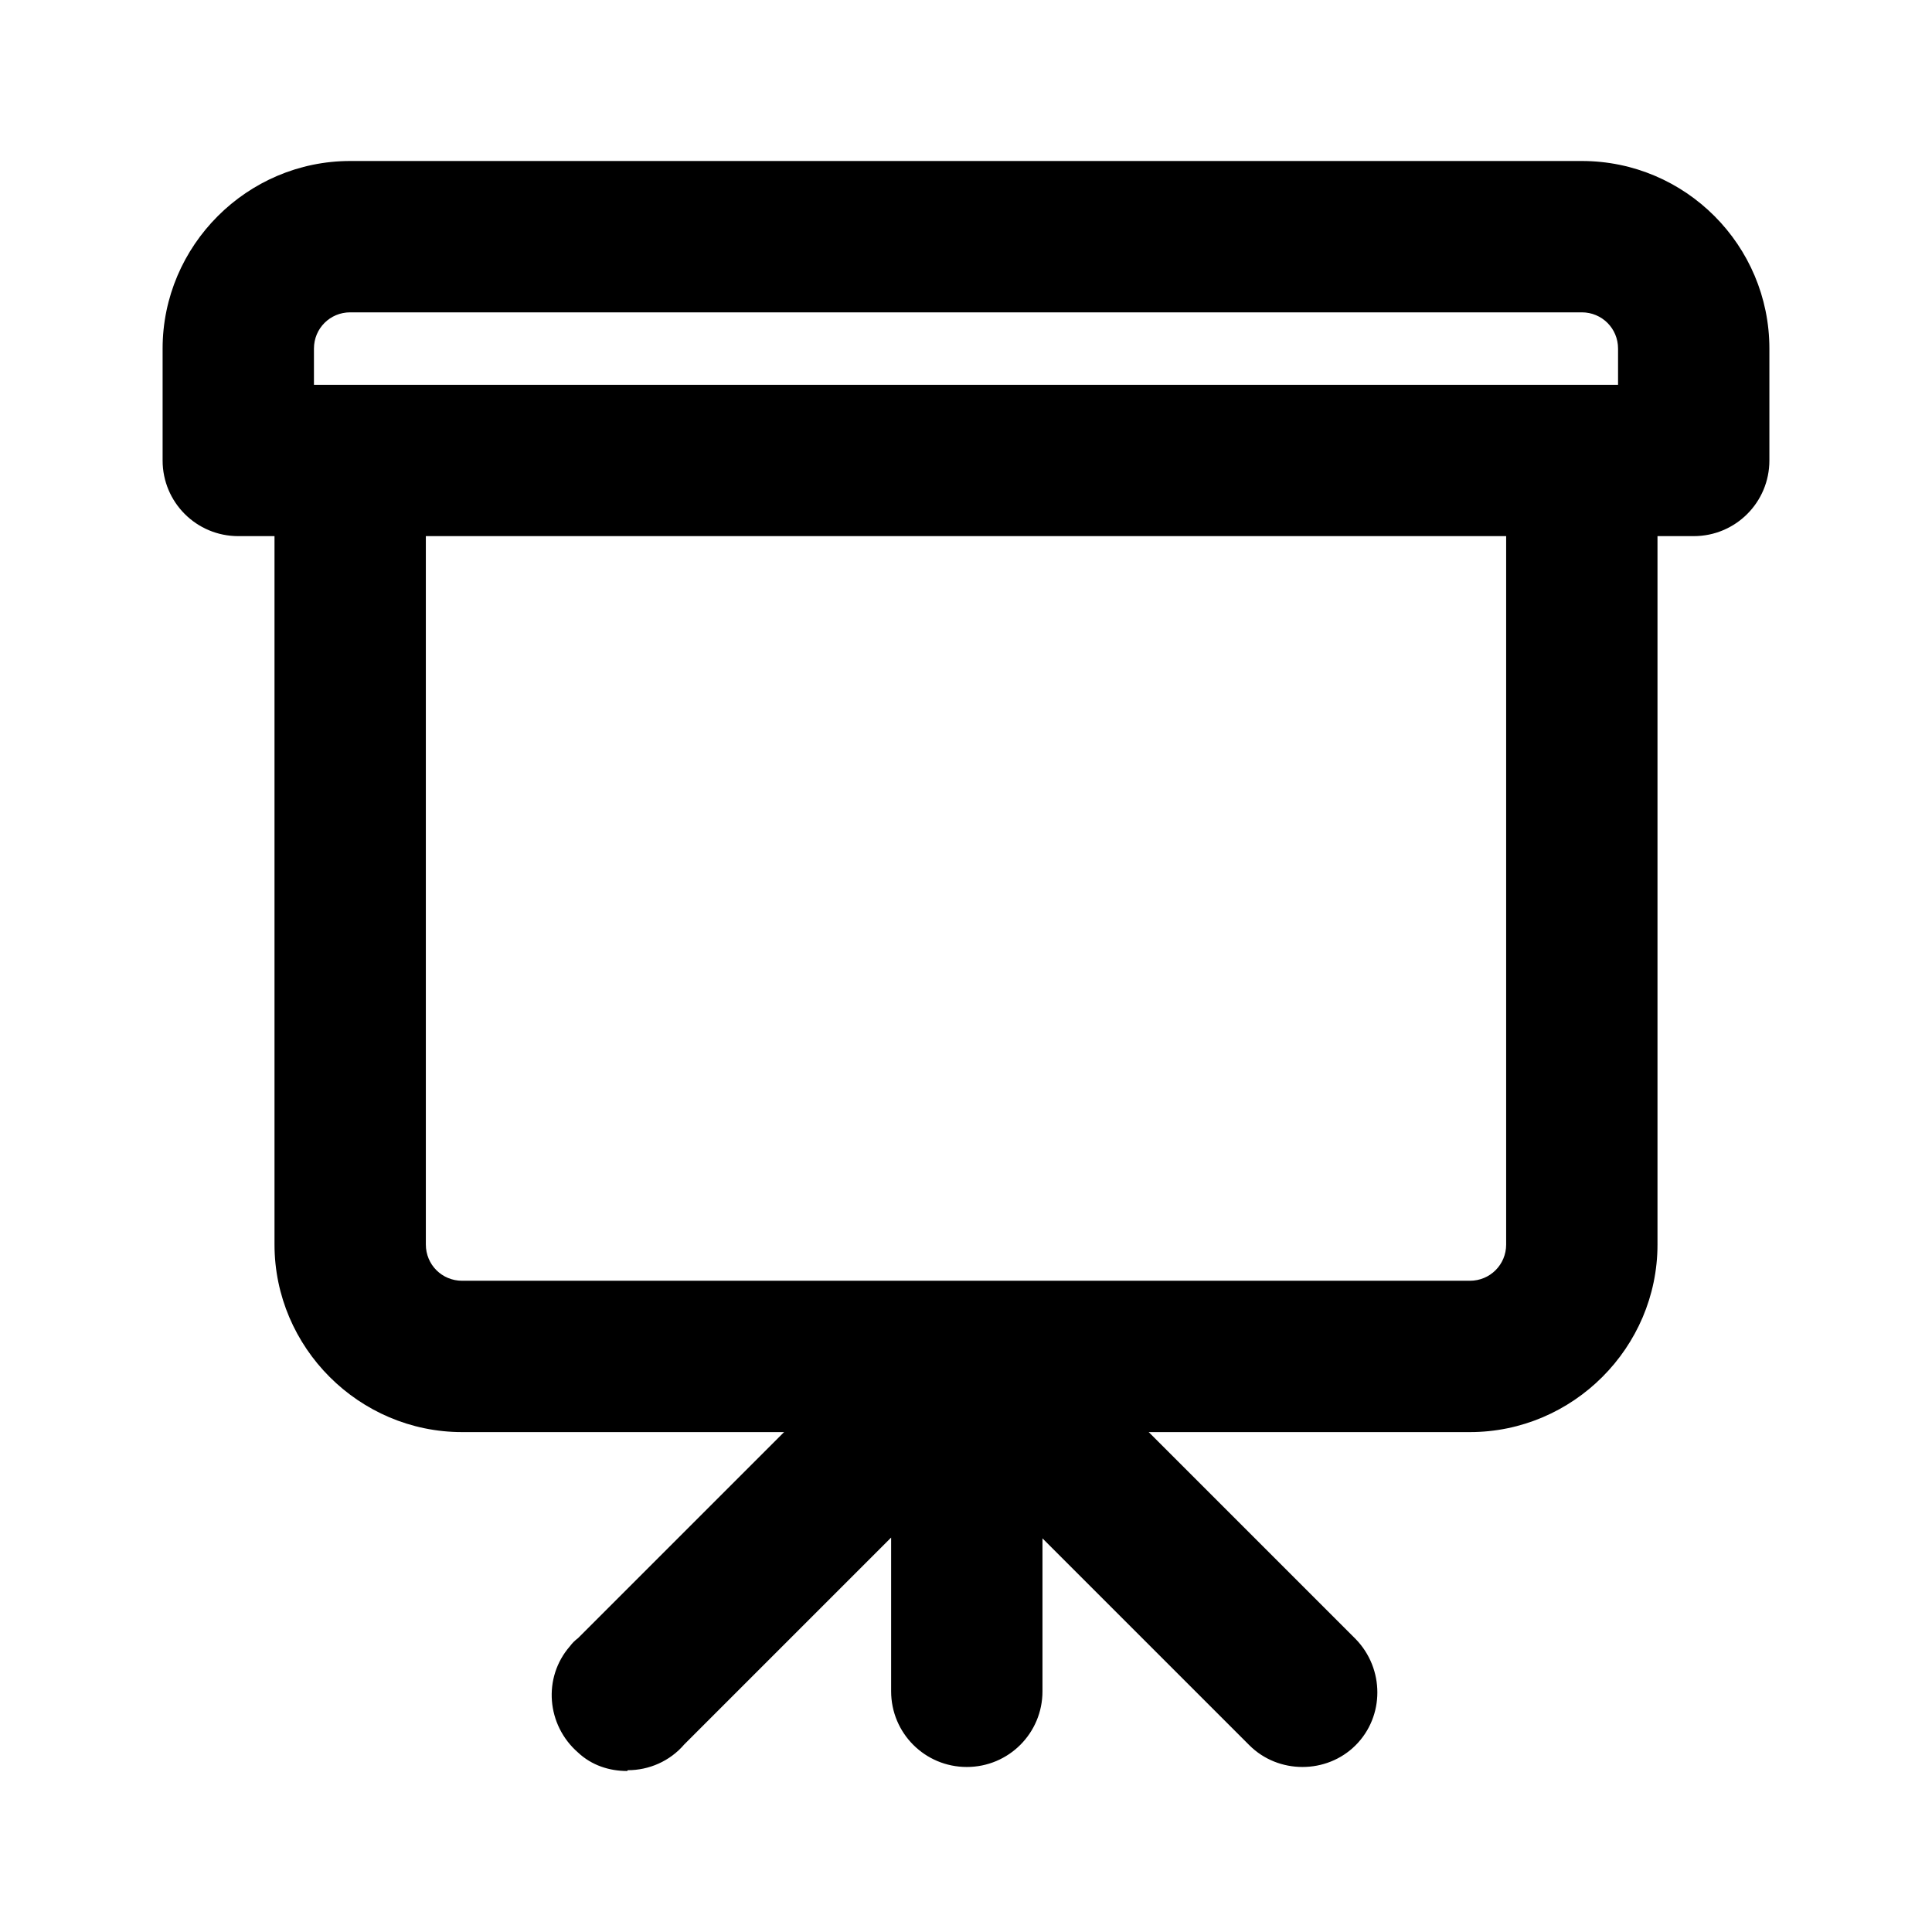 <?xml version="1.0" encoding="UTF-8"?><svg id="a" xmlns="http://www.w3.org/2000/svg" viewBox="0 0 24 24"><g><path d="M18.95,6.42V15.46c0,.38-.31,.7-.7,.7H5.74c-.38,0-.7-.31-.7-.7V6.42h-1.39V15.46c0,1.15,.93,2.09,2.09,2.09h12.52c1.15,0,2.09-.93,2.09-2.09V6.42h-1.39Zm-7.27,9.82l.05-.03-.05,.03ZM5.04,6.42h-1.39"/><path d="M18.26,17.79H5.74c-1.28,0-2.33-1.05-2.33-2.33V6.17h1.88V15.46c0,.25,.2,.45,.45,.45h12.52c.25,0,.45-.2,.45-.45V6.17h1.88V15.46c0,1.28-1.05,2.33-2.33,2.33ZM3.9,6.66V15.46c0,1.02,.83,1.84,1.84,1.84h12.52c1.02,0,1.84-.83,1.84-1.84V6.66h-.9V15.46c0,.52-.42,.94-.94,.94h-6.42v.02s0-.02,0-.02H5.74c-.52,0-.94-.42-.94-.94V6.66h-.9Z"/></g><path d="M7.75,16.21s-.08,.04-.11,.06c.04-.02,.07-.04,.11-.06ZM16.36,5.72v.7h-1.39v-.7c0-.38,.31-.7,.7-.7s.7,.31,.7,.7Z"/><g><path d="M11.74,16.21s-.08,.04-.11,.06c.03-.02,.07-.04,.11-.06h0Zm4.92,5.31c-.27,.27-.71,.27-.98,0l-2.99-2.98v2.49c0,.38-.31,.7-.7,.7s-.7-.31-.7-.7v-2.5l-2.99,2.99c-.25,.29-.69,.33-.98,.08-.29-.25-.33-.69-.08-.98,.02-.03,.05-.05,.08-.08l2.99-2.99h3.35l2.99,2.99c.27,.27,.27,.71,0,.98ZM19.65,2.24H4.35c-1.15,0-2.09,.93-2.09,2.09v1.39c0,.38,.31,.7,.7,.7H21.04c.38,0,.7-.31,.7-.7v-1.39c0-1.15-.93-2.09-2.09-2.09Zm.7,2.78H3.65v-.7c0-.38,.31-.7,.7-.7h15.3c.38,0,.7,.31,.7,.7v.7Z"/><path d="M7.79,22c-.22,0-.44-.07-.61-.23-.39-.34-.44-.93-.1-1.32,.03-.04,.06-.07,.1-.1l3.05-3.05h3.55l3.06,3.06c.36,.37,.36,.96,0,1.32h0c-.36,.36-.96,.36-1.32,0l-2.57-2.57v1.9c0,.52-.42,.94-.94,.94s-.94-.42-.94-.94v-1.91l-2.57,2.57c-.18,.21-.44,.32-.7,.32Zm2.63-4.21l-2.92,2.92s-.05,.04-.06,.06c-.16,.19-.14,.48,.05,.64,.19,.16,.48,.14,.64-.05l3.42-3.42v3.09c0,.25,.2,.45,.45,.45s.45-.2,.45-.45v-3.08l3.4,3.4c.18,.17,.46,.17,.64,0,.17-.18,.17-.46,0-.64l-2.92-2.92h-3.15Zm1.33-1.31l-.26-.41s.1-.06,.15-.08l.1-.02h1.16l-1.06,.47s-.06,.03-.09,.04ZM21.04,6.66H2.96c-.52,0-.94-.42-.94-.94v-1.39c0-1.28,1.05-2.33,2.33-2.33h15.3c1.29,0,2.33,1.05,2.33,2.33v1.39c0,.52-.42,.94-.94,.94ZM4.35,2.49c-1.02,0-1.84,.83-1.84,1.84v1.39c0,.25,.2,.45,.45,.45H21.04c.25,0,.45-.2,.45-.45v-1.39c0-1.02-.83-1.84-1.84-1.84H4.35Zm16.24,2.78H3.41v-.94c0-.52,.42-.94,.94-.94h15.3c.52,0,.94,.42,.94,.94v.94Zm-16.69-.49H20.1v-.45c0-.25-.2-.45-.45-.45H4.35c-.25,0-.45,.2-.45,.45v.45Z"/></g></svg>
